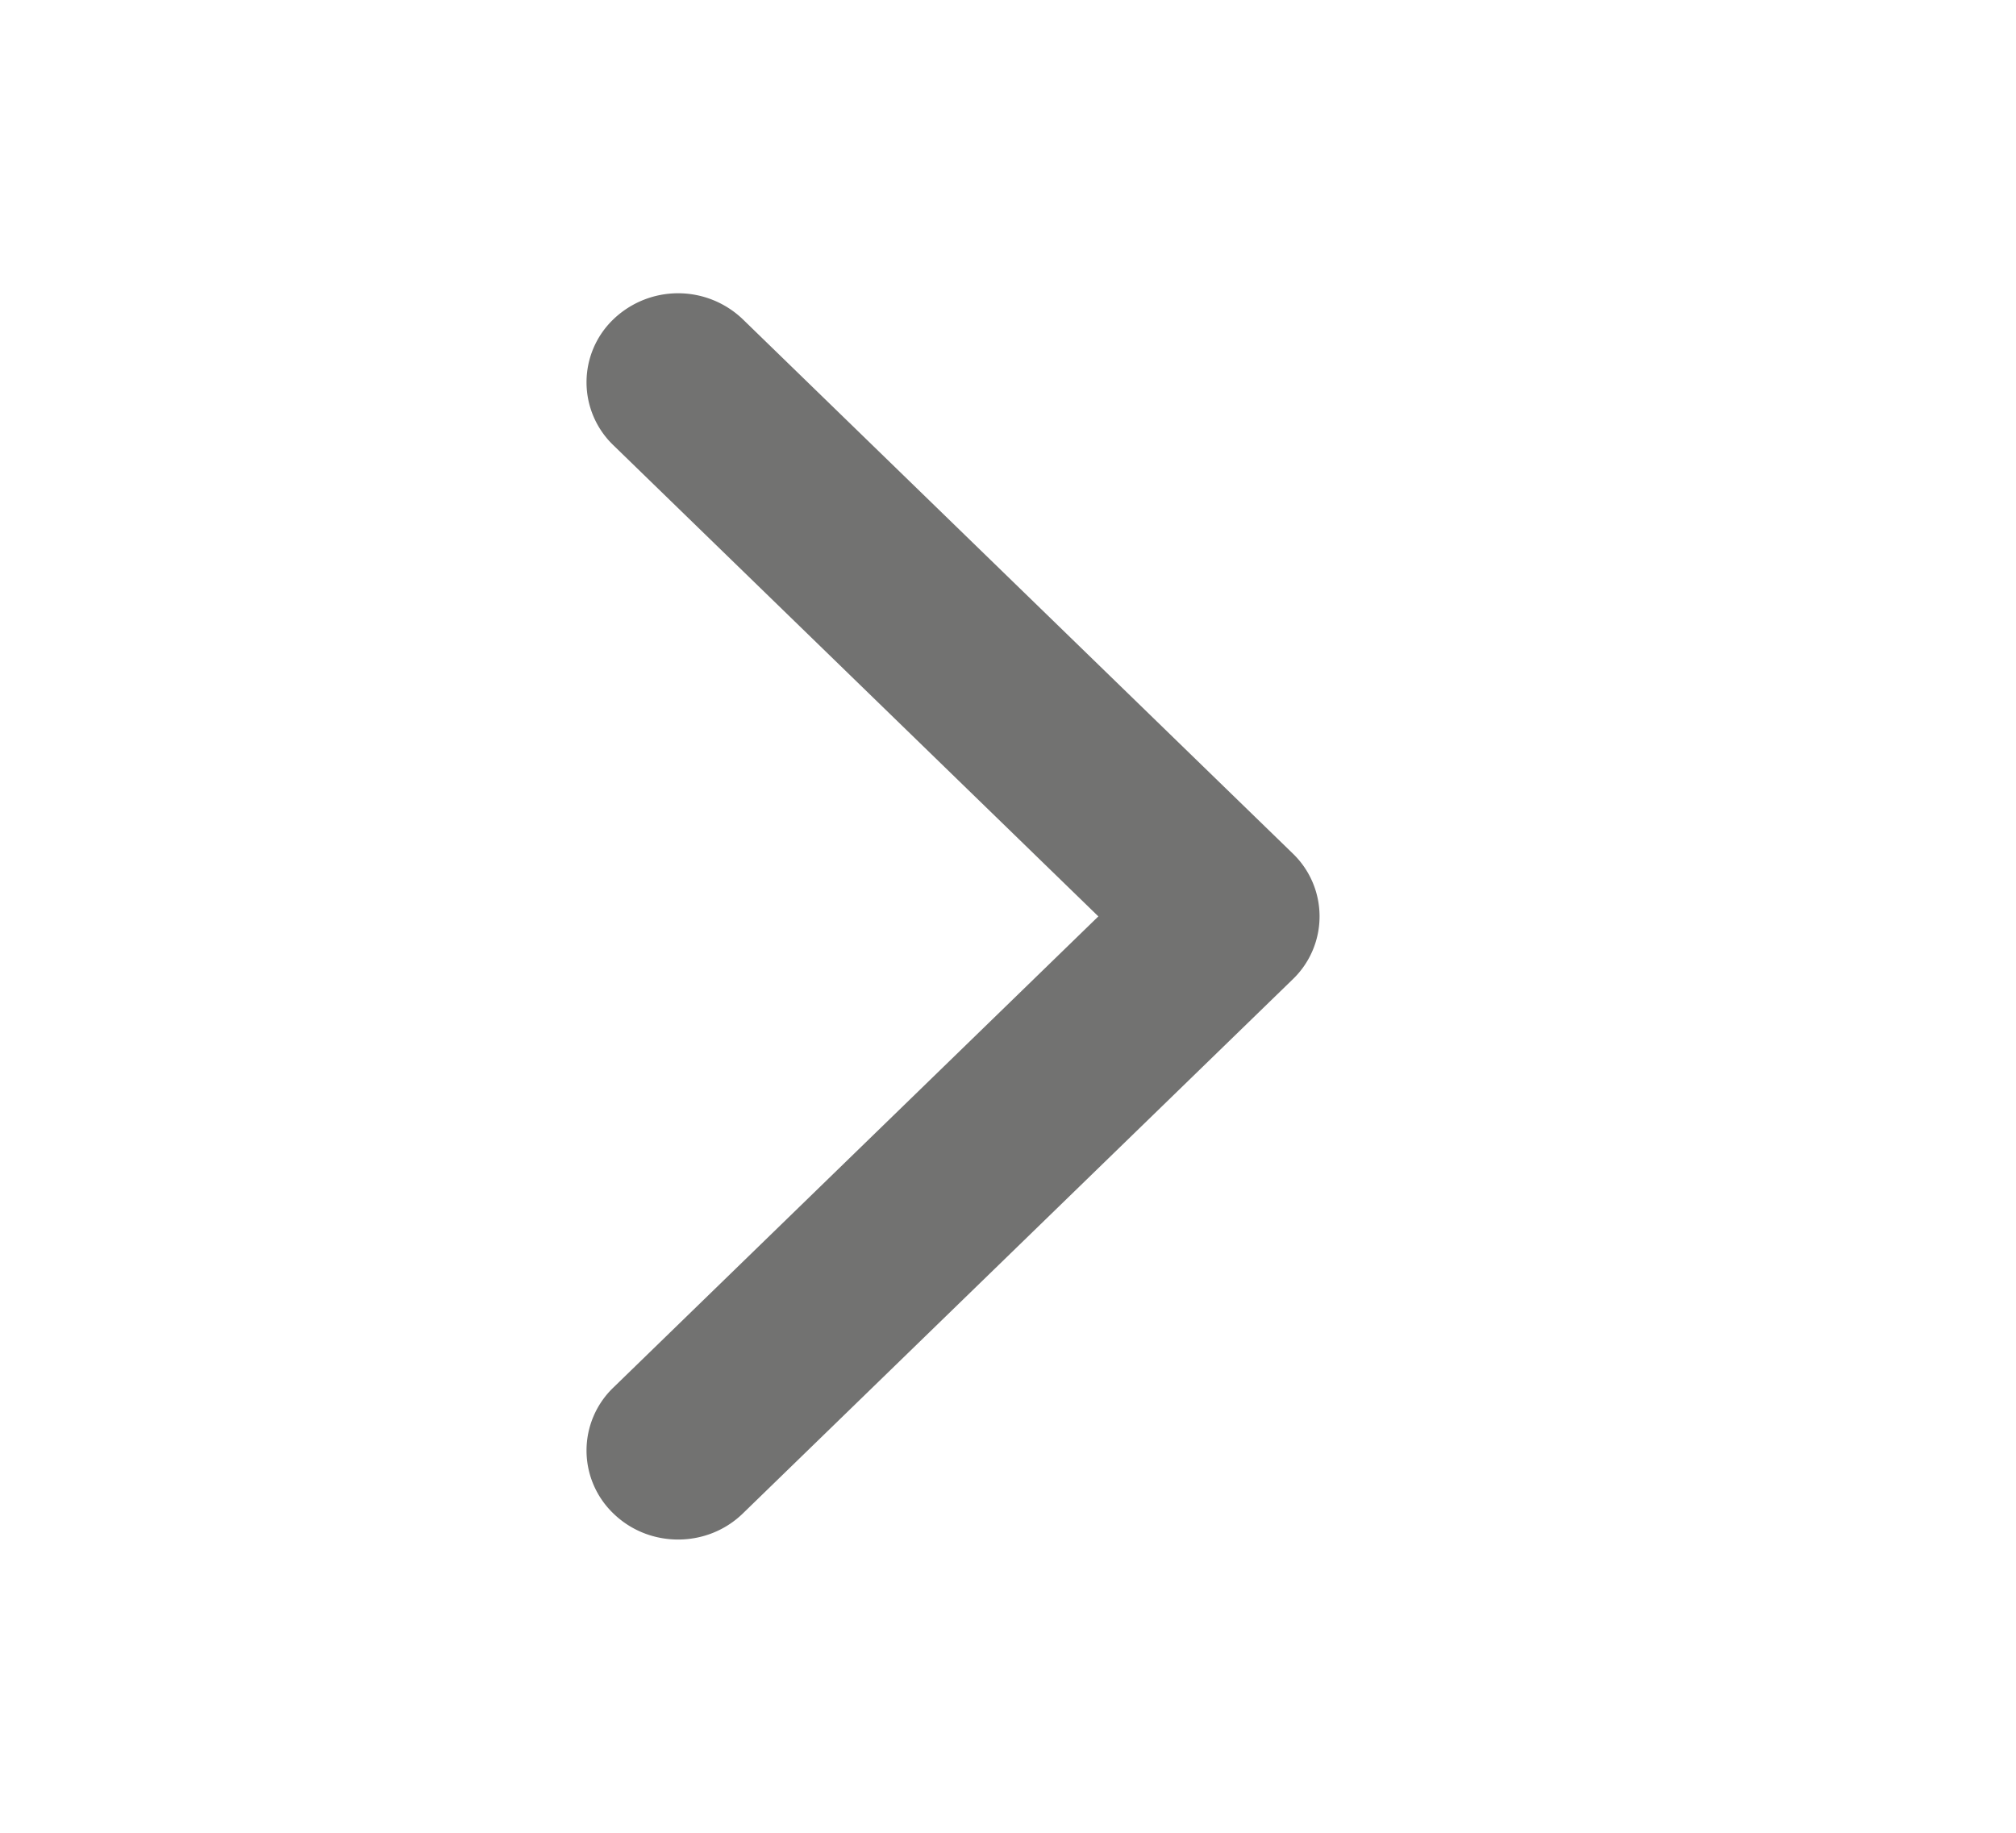 <svg xmlns="http://www.w3.org/2000/svg" width="22" height="20" viewBox="0 0 22 20">
  <path fill="#727271" fill-rule="nonzero" d="M11.986 10l-5.293 5.142a.952.952 0 0 0 0 1.373c.39.38 1.024.38 1.414 0l6-5.828a.952.952 0 0 0 0-1.374l-6-5.828a1.02 1.02 0 0 0-1.414 0 .952.952 0 0 0 0 1.373L11.986 10z"/>
</svg>
